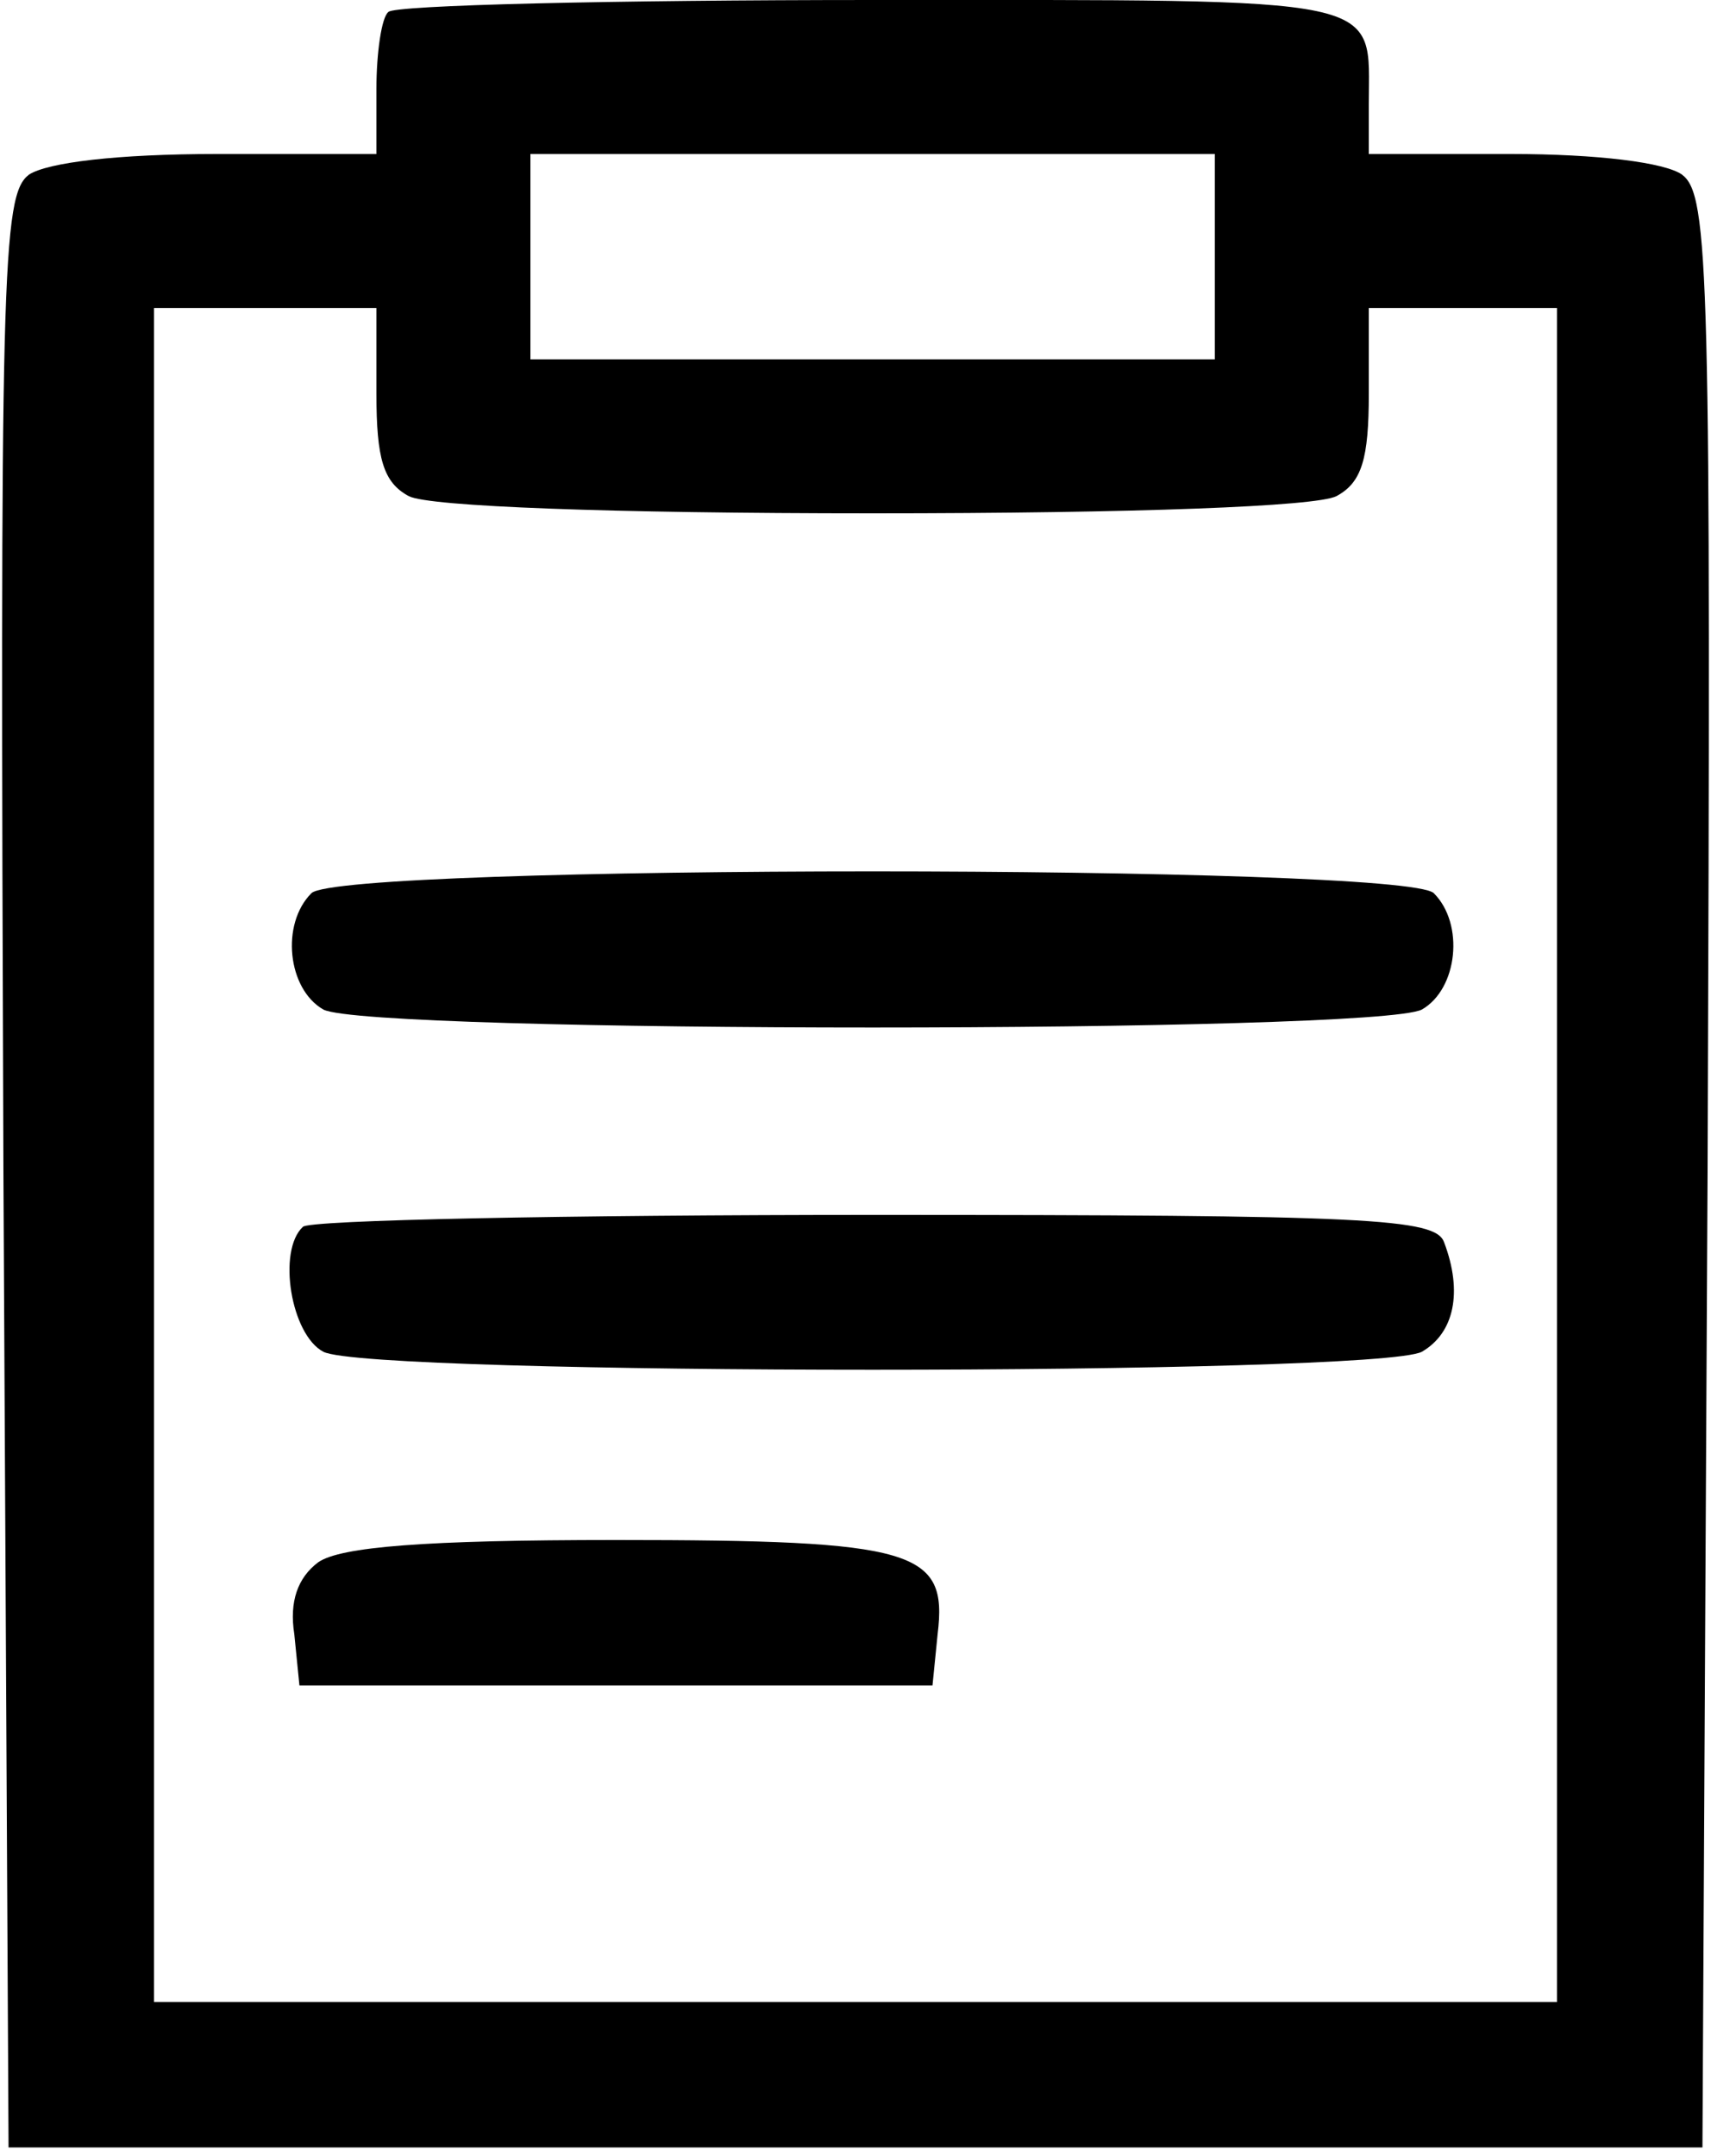 <?xml version="1.0" standalone="no"?>
<!DOCTYPE svg PUBLIC "-//W3C//DTD SVG 20010904//EN"
 "http://www.w3.org/TR/2001/REC-SVG-20010904/DTD/svg10.dtd">
<svg version="1.0" xmlns="http://www.w3.org/2000/svg"
 width="100pt" height="126pt" viewBox="0 0 100 126"
 preserveAspectRatio="xMidYMid meet">
<g transform="translate(0,126) scale(0.1,-0.1)"
fill="#000000" stroke="none">
<path d="M227 1253 c-4 -3 -7 -24 -7 -45 l0 -38 -93 0 c-59 0 -99 -5 -110 -12
-16 -12 -17 -56 -15 -583 l3 -570 495 0 495 0 3 570 c2 527 1 571 -15 583 -10
7 -49 12 -100 12 l-83 0 0 29 c0 64 15 61 -289 61 -153 0 -281 -3 -284 -7z
m483 -143 l0 -60 -200 0 -200 0 0 60 0 60 200 0 200 0 0 -60z m-490 -80 c0
-38 4 -52 19 -60 12 -6 117 -10 271 -10 154 0 259 4 271 10 15 8 19 22 19 60
l0 50 55 0 55 0 0 -495 0 -495 -410 0 -410 0 0 495 0 495 65 0 65 0 0 -50z"/>
<path d="M182 738 c-18 -18 -14 -56 7 -68 27 -14 615 -14 642 0 21 12 25 50 7
68 -17 17 -639 17 -656 0z"/>
<path d="M177 543 c-15 -14 -7 -63 12 -73 27 -14 615 -14 642 0 19 11 24 35
13 64 -5 14 -44 16 -333 16 -180 0 -331 -3 -334 -7z"/>
<path d="M186 347 c-12 -9 -17 -23 -14 -42 l3 -30 185 0 185 0 3 30 c6 49 -13
55 -188 55 -112 0 -161 -4 -174 -13z"/>
</g>
</svg>
